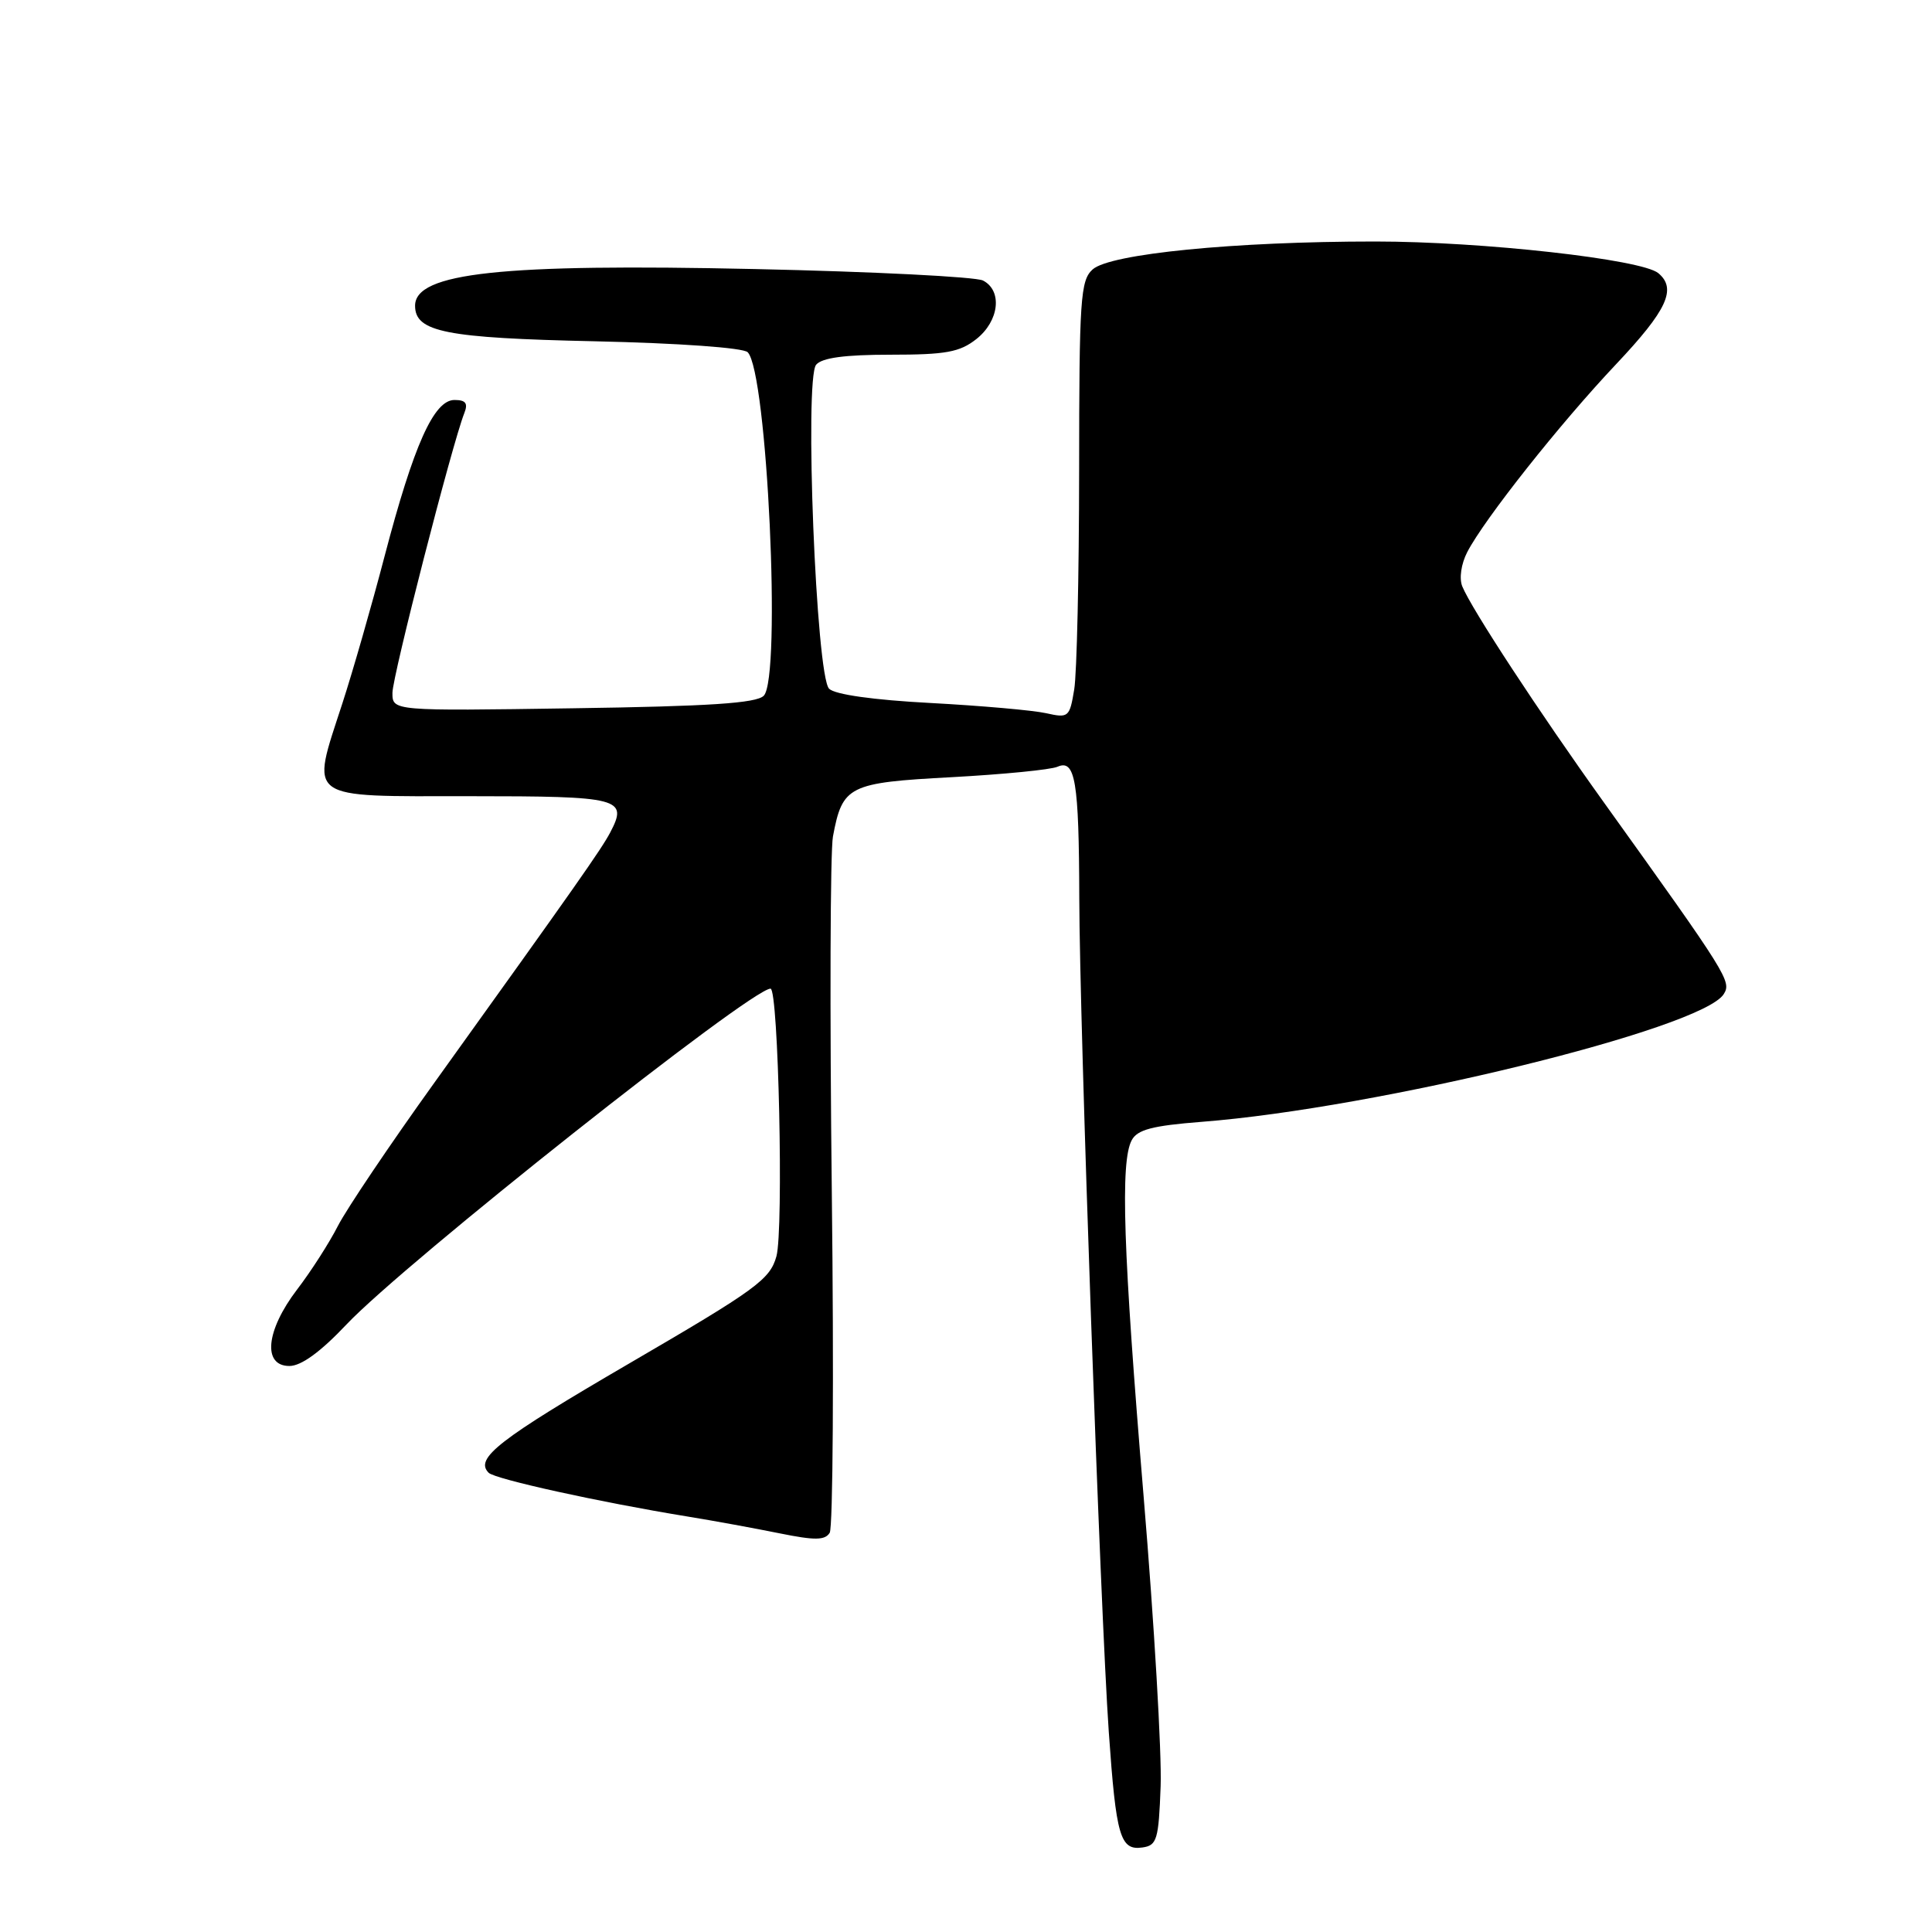<?xml version="1.0" encoding="UTF-8" standalone="no"?>
<!DOCTYPE svg PUBLIC "-//W3C//DTD SVG 1.1//EN" "http://www.w3.org/Graphics/SVG/1.1/DTD/svg11.dtd" >
<svg xmlns="http://www.w3.org/2000/svg" xmlns:xlink="http://www.w3.org/1999/xlink" version="1.1" viewBox="0 0 256 256">
 <g >
 <path fill="currentColor"
d=" M 153.79 236.68 C 153.95 232.38 152.94 215.13 151.54 198.34 C 148.82 165.71 148.43 153.94 149.96 151.08 C 150.71 149.68 152.69 149.16 159.21 148.65 C 182.49 146.85 225.50 136.33 228.40 131.73 C 229.46 130.05 228.97 129.26 212.52 106.32 C 203.93 94.34 194.97 80.67 193.76 77.70 C 193.33 76.64 193.61 74.72 194.42 73.15 C 196.68 68.79 206.72 56.11 214.15 48.25 C 220.90 41.10 222.22 38.26 219.73 36.19 C 217.52 34.36 196.43 32.00 182.22 32.00 C 163.54 32.00 147.07 33.63 144.78 35.70 C 143.16 37.16 143.00 39.60 142.99 62.40 C 142.98 76.21 142.69 89.23 142.34 91.35 C 141.73 95.05 141.59 95.17 138.60 94.50 C 136.90 94.12 130.01 93.51 123.30 93.15 C 115.73 92.75 110.63 92.03 109.86 91.26 C 108.14 89.54 106.57 50.23 108.14 48.33 C 108.91 47.41 111.93 47.00 117.99 47.00 C 125.32 47.00 127.16 46.67 129.37 44.93 C 132.40 42.54 132.86 38.51 130.25 37.17 C 129.29 36.68 115.69 35.99 100.02 35.65 C 66.44 34.91 55.00 36.14 55.00 40.51 C 55.00 43.99 59.04 44.79 78.77 45.22 C 90.00 45.47 98.48 46.08 99.07 46.67 C 101.66 49.26 103.56 89.80 101.20 92.19 C 100.22 93.18 94.01 93.59 75.95 93.85 C 52.00 94.21 52.00 94.21 52.00 91.81 C 52.00 89.62 59.92 58.79 61.52 54.75 C 62.04 53.44 61.72 53.00 60.22 53.00 C 57.49 53.00 54.82 58.97 50.97 73.66 C 49.27 80.17 46.74 88.98 45.36 93.22 C 41.16 106.17 40.24 105.50 62.24 105.50 C 82.24 105.50 83.25 105.76 80.85 110.32 C 79.67 112.55 76.40 117.21 57.58 143.43 C 51.68 151.64 45.93 160.19 44.78 162.43 C 43.64 164.67 41.20 168.48 39.35 170.89 C 35.23 176.30 34.76 181.00 38.35 181.00 C 39.91 181.00 42.47 179.14 45.90 175.51 C 53.65 167.32 99.49 131.01 102.10 131.00 C 103.15 131.00 103.85 162.94 102.88 166.47 C 102.03 169.53 100.22 170.85 83.52 180.58 C 66.07 190.75 62.85 193.25 64.75 195.15 C 65.59 195.99 79.43 199.04 91.00 200.93 C 94.58 201.51 100.12 202.53 103.33 203.18 C 107.97 204.12 109.32 204.11 109.94 203.10 C 110.37 202.40 110.50 182.14 110.22 158.08 C 109.94 134.02 110.01 112.76 110.37 110.84 C 111.63 104.10 112.42 103.71 126.12 102.98 C 132.93 102.61 139.23 101.99 140.12 101.60 C 142.48 100.56 142.97 103.47 143.01 119.00 C 143.05 135.90 145.80 213.40 146.92 229.50 C 147.89 243.38 148.43 245.22 151.38 244.80 C 153.30 244.53 153.53 243.78 153.79 236.68 Z "/>
</g>
</svg>